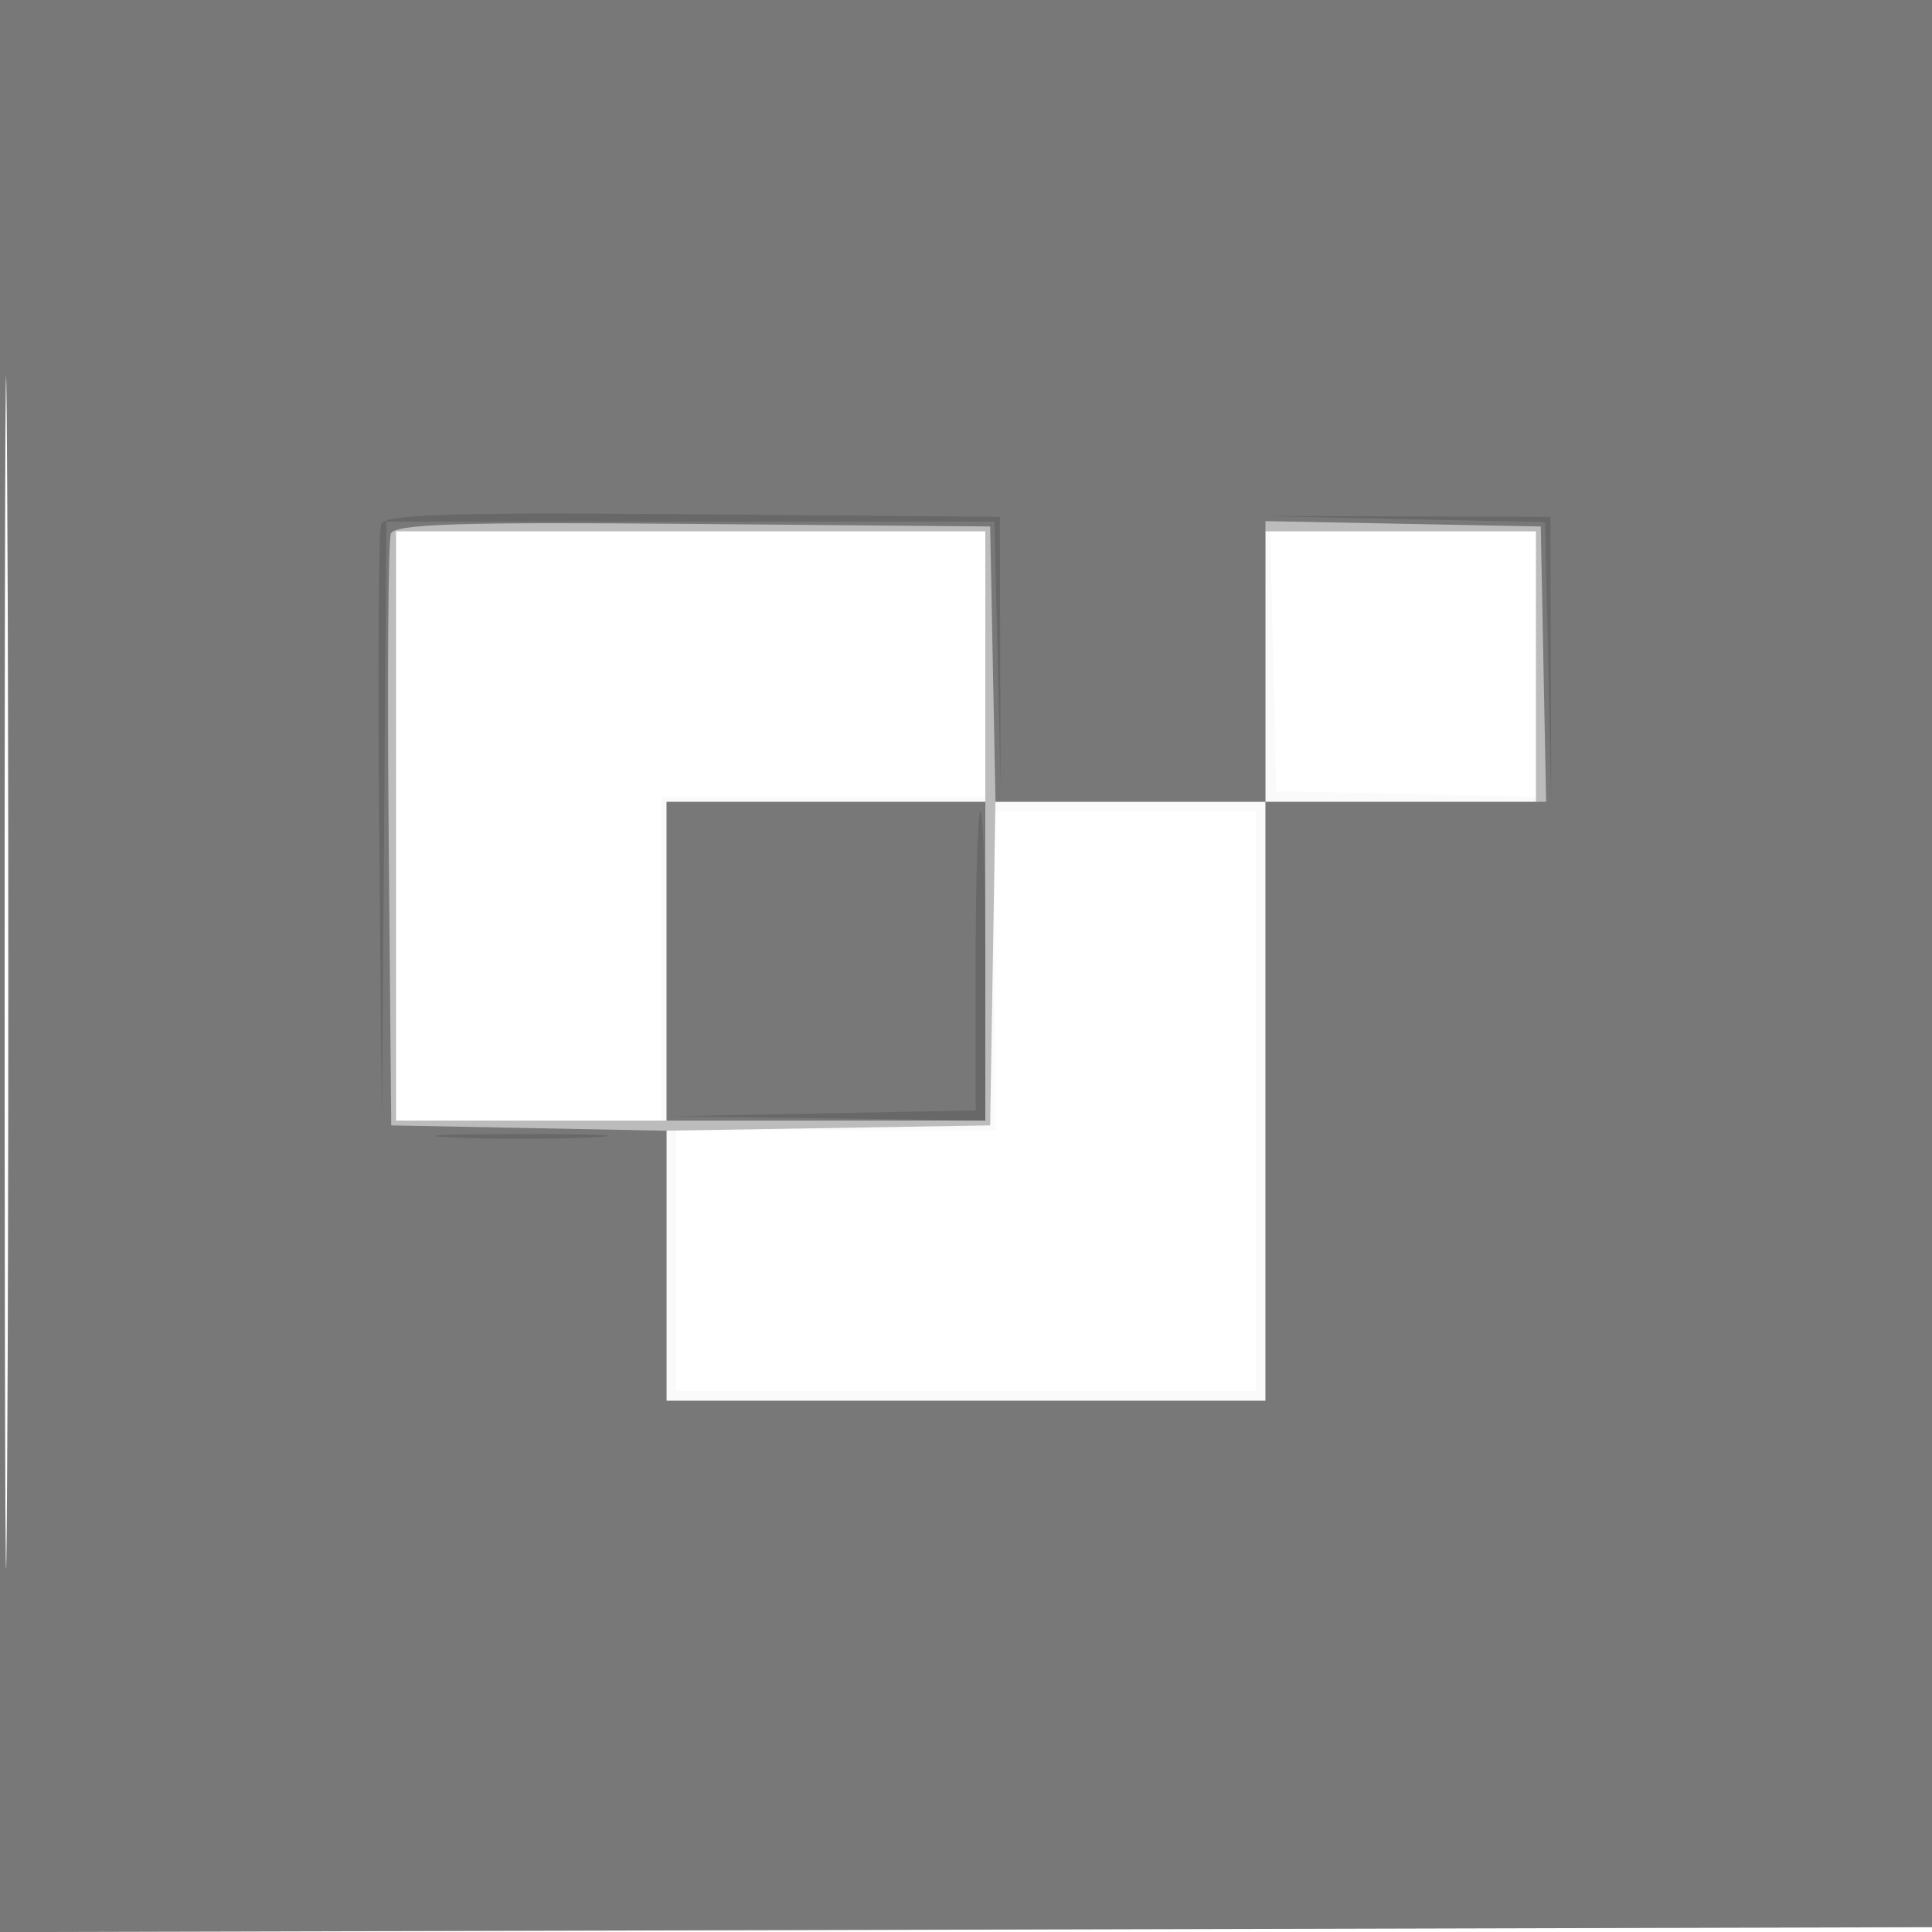 <svg xmlns="http://www.w3.org/2000/svg" width="200" height="200" fill="#000000"><path fill-opacity=".02" fill-rule="evenodd" d="M0 100.005V200.01l100.25-.255 100.25-.255.255-99.75L201.01 0H0zm.481.495c0 55 .121 77.647.269 50.326.148-27.32.148-72.32 0-100C.602 23.147.481 45.5.481 100.5M41 85.5V116l13.75.001H68.5V82.5h33.501V68.75L102 55H41zm90.803-17.055.304 13.448 13.448.304 13.448.303-.001-13.75L159 55l-13.75-.002-13.75-.001zM103 100.5V117H70v27h60V84h-27z"/><path fill-opacity=".248" fill-rule="evenodd" d="M0 100.005V200.01l100.25-.255 100.25-.255.255-99.75L201.01 0H0zm.481.495c0 55 .121 77.647.269 50.326.148-27.32.148-72.32 0-100C.602 23.147.481 45.5.481 100.5M41 85.5V116h28V83h33V55H41zM131 69v14h-27.952l-.274 16.75-.274 16.75-16.75.274-16.75.274V145h62V83h28V55h-28z"/><path fill-opacity=".361" fill-rule="evenodd" d="M0 100.005V200.01l100.25-.255 100.25-.255.255-99.75L201.01 0H0zm.481.495c0 55 .121 77.647.269 50.326.148-27.32.148-72.32 0-100C.602 23.147.481 45.5.481 100.5m39.978-45.254c-.269.702-.37 14.771-.224 31.265L40.5 116.5l14.25.277 14.25.278V145h62V83h29.055l-.278-14.25-.277-14.25-14.25-.277-14.25-.278V83h-27.945l-.278-14.25-.277-14.25-30.776-.264c-24.219-.209-30.88.007-31.265 1.01M69 99.5V116h33V83H69z"/><path fill-opacity=".134" fill-rule="evenodd" d="M39.459 54.246c-.269.701-.363 14.995-.209 31.764l.28 30.49.235-31.25L40 54h62.945l.319 13.75.318 13.75-.041-14-.041-14-31.776-.264c-25.016-.208-31.88.007-32.265 1.01m105.764-.512 14.724.319.318 14.475.318 14.474-.041-14.751L160.5 53.5l-15-.043-15-.043zM101 99.475v15.474l-15.75.303-15.75.303 16.25.222L102 116v-16c0-8.8-.225-16-.5-16s-.5 6.964-.5 15.475m-54.25 18.268c3.987.189 10.513.189 14.5 0 3.987-.19.725-.346-7.25-.346s-11.237.156-7.25.346"/></svg>